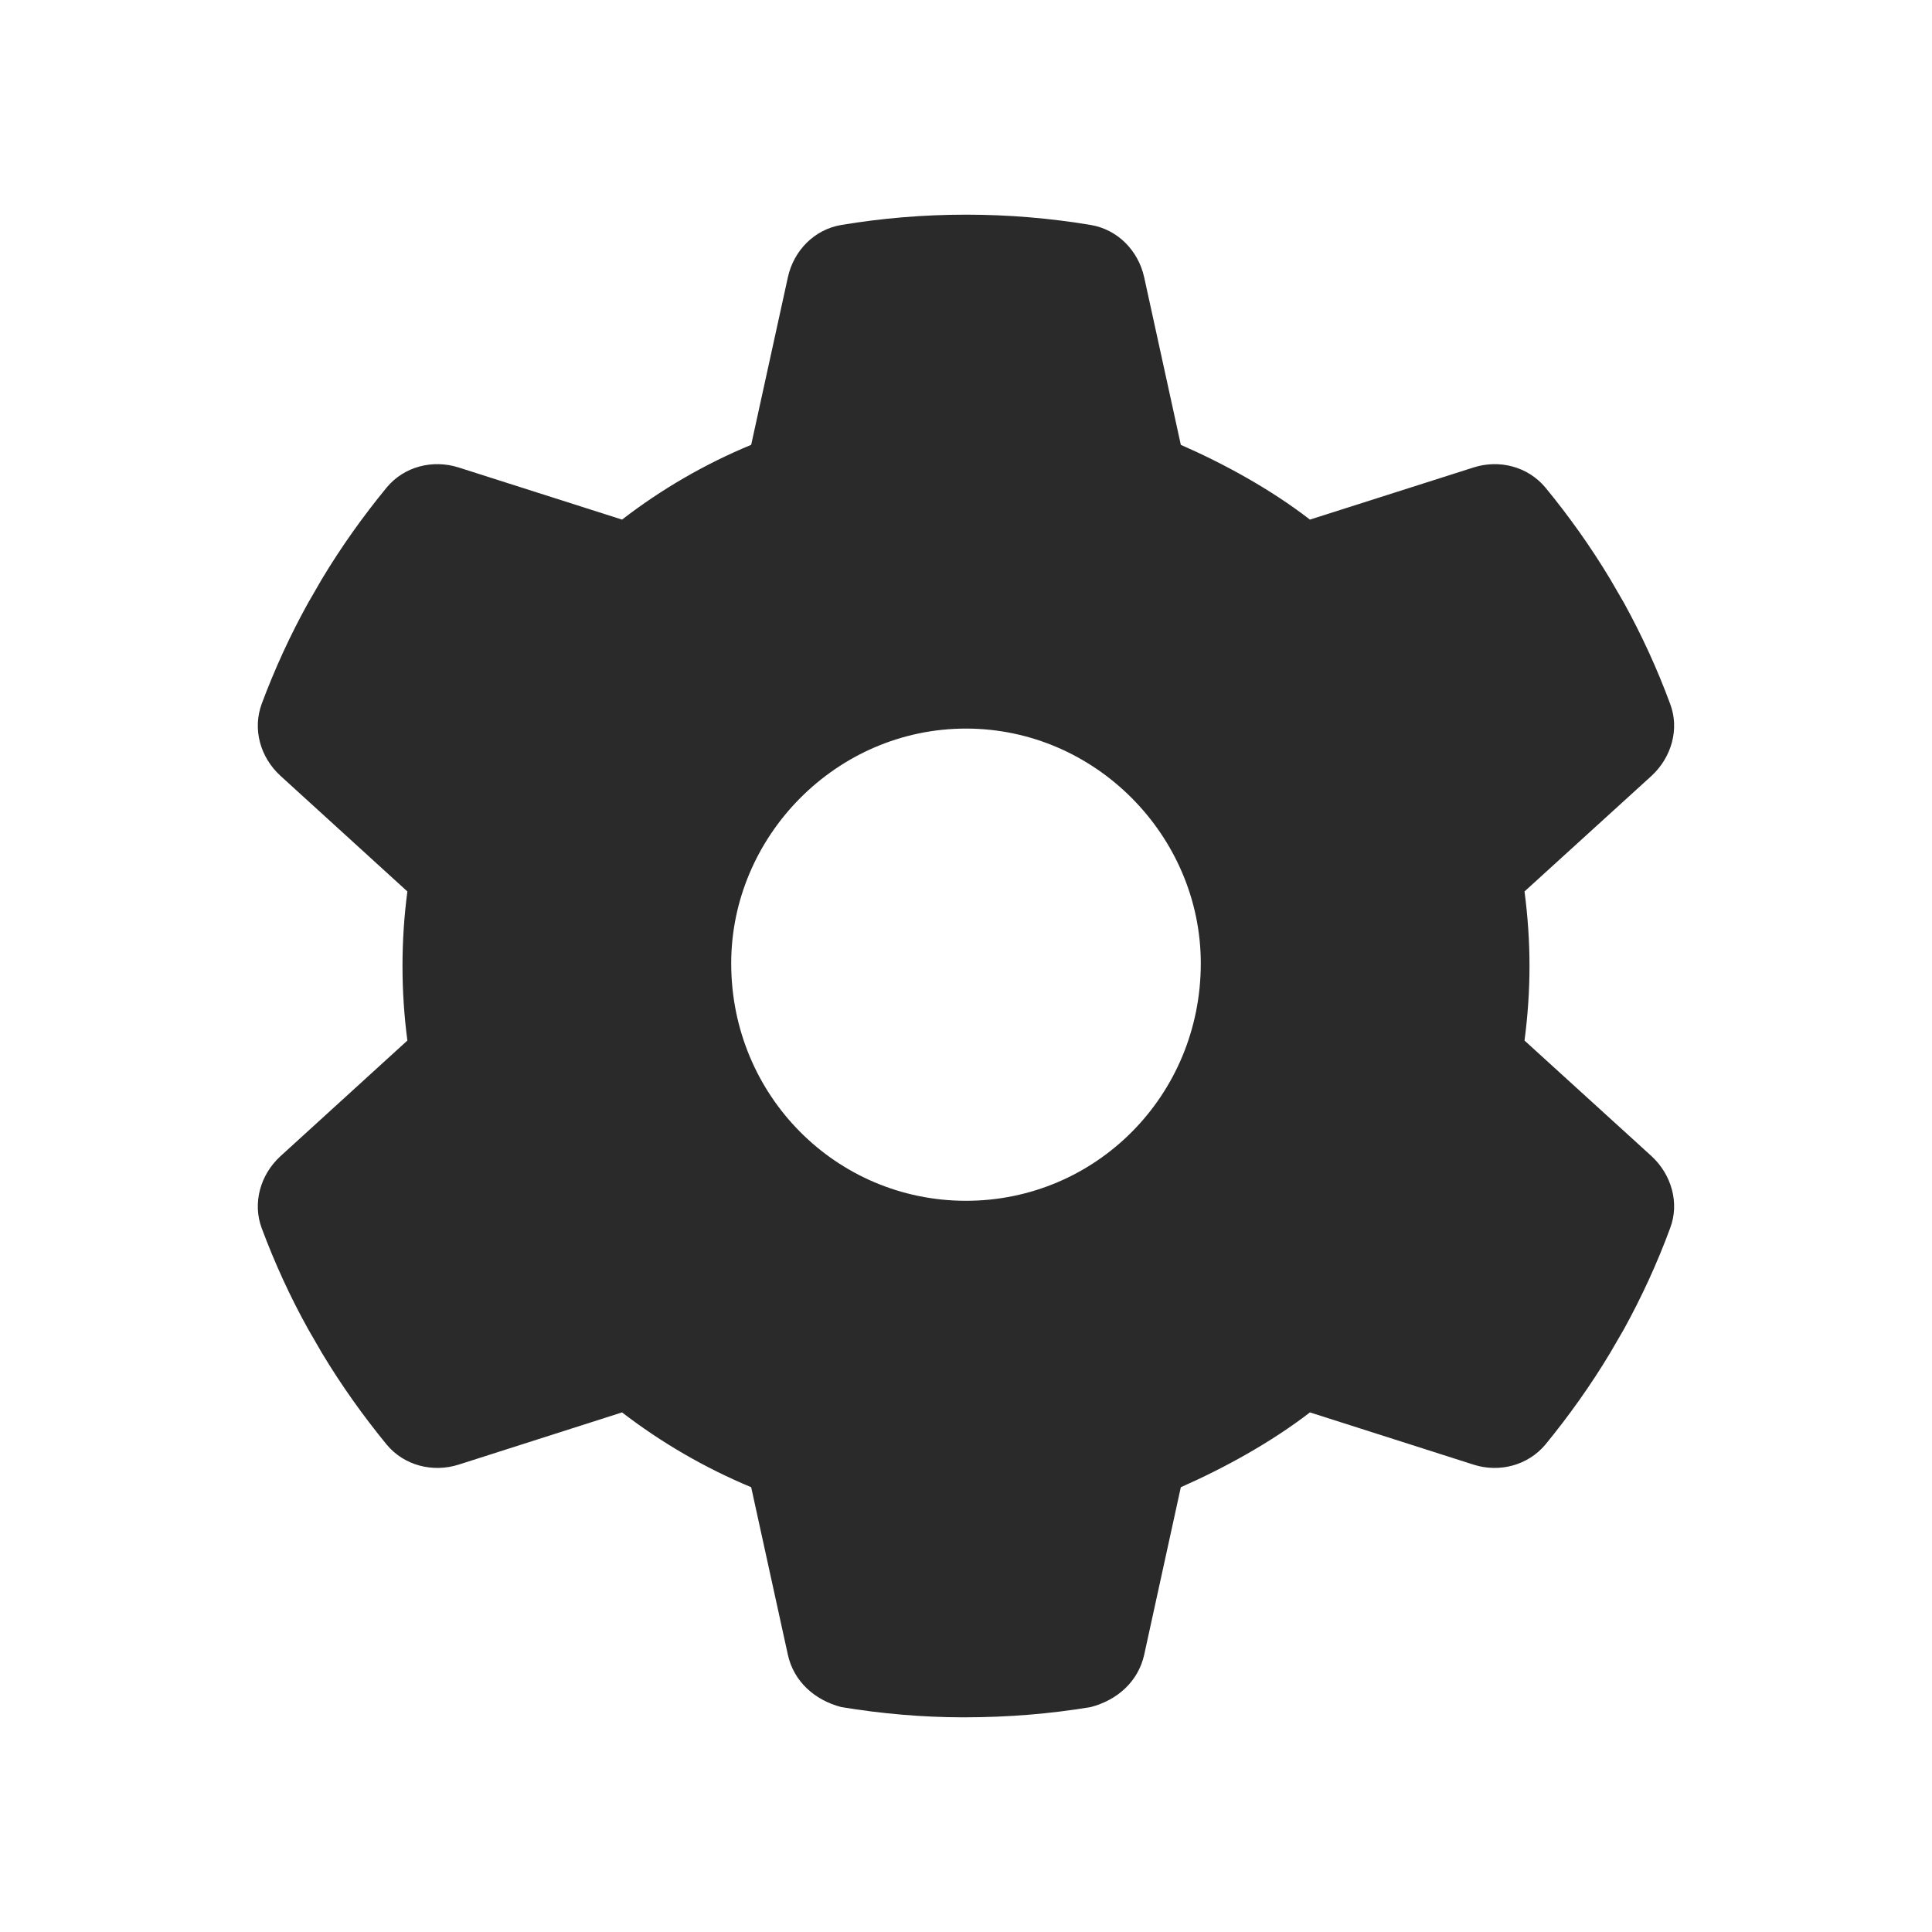<svg width="36" height="36" viewBox="0 0 36 36" fill="none" xmlns="http://www.w3.org/2000/svg">
<path d="M31.119 13.111C31.3 13.581 31.147 14.112 30.775 14.456L28.407 16.611C28.467 17.065 28.5 17.53 28.5 18C28.5 18.47 28.467 18.935 28.407 19.389L30.775 21.544C31.147 21.888 31.3 22.419 31.119 22.889C30.879 23.54 30.589 24.169 30.261 24.765L30.004 25.208C29.643 25.809 29.238 26.378 28.795 26.919C28.467 27.308 27.937 27.445 27.456 27.291L24.409 26.318C23.677 26.881 22.818 27.352 22.003 27.712L21.32 30.835C21.21 31.327 20.827 31.677 20.324 31.809C19.57 31.934 18.793 32 17.951 32C17.207 32 16.43 31.934 15.676 31.809C15.173 31.677 14.79 31.327 14.681 30.835L13.997 27.712C13.133 27.352 12.323 26.881 11.591 26.318L8.547 27.291C8.063 27.445 7.53 27.308 7.206 26.919C6.763 26.378 6.358 25.809 5.997 25.208L5.741 24.765C5.409 24.169 5.121 23.54 4.878 22.889C4.701 22.419 4.85 21.888 5.226 21.544L7.591 19.389C7.531 18.935 7.5 18.47 7.5 18C7.5 17.53 7.531 17.065 7.591 16.611L5.226 14.456C4.85 14.112 4.701 13.587 4.878 13.111C5.121 12.46 5.41 11.831 5.741 11.235L5.997 10.792C6.358 10.191 6.763 9.622 7.206 9.083C7.53 8.692 8.063 8.557 8.547 8.711L11.591 9.682C12.323 9.117 13.133 8.646 13.997 8.289L14.681 5.166C14.79 4.67 15.173 4.276 15.676 4.192C16.43 4.066 17.207 4 18 4C18.793 4 19.57 4.066 20.324 4.192C20.827 4.276 21.21 4.67 21.32 5.166L22.003 8.289C22.818 8.646 23.677 9.117 24.409 9.682L27.456 8.711C27.937 8.557 28.467 8.692 28.795 9.083C29.238 9.622 29.643 10.191 30.004 10.792L30.261 11.235C30.589 11.831 30.879 12.46 31.119 13.111ZM18 22.375C20.417 22.375 22.375 20.417 22.375 17.951C22.375 15.583 20.417 13.576 18 13.576C15.583 13.576 13.625 15.583 13.625 17.951C13.625 20.417 15.583 22.375 18 22.375Z" fill="#292A29"/>
</svg>
